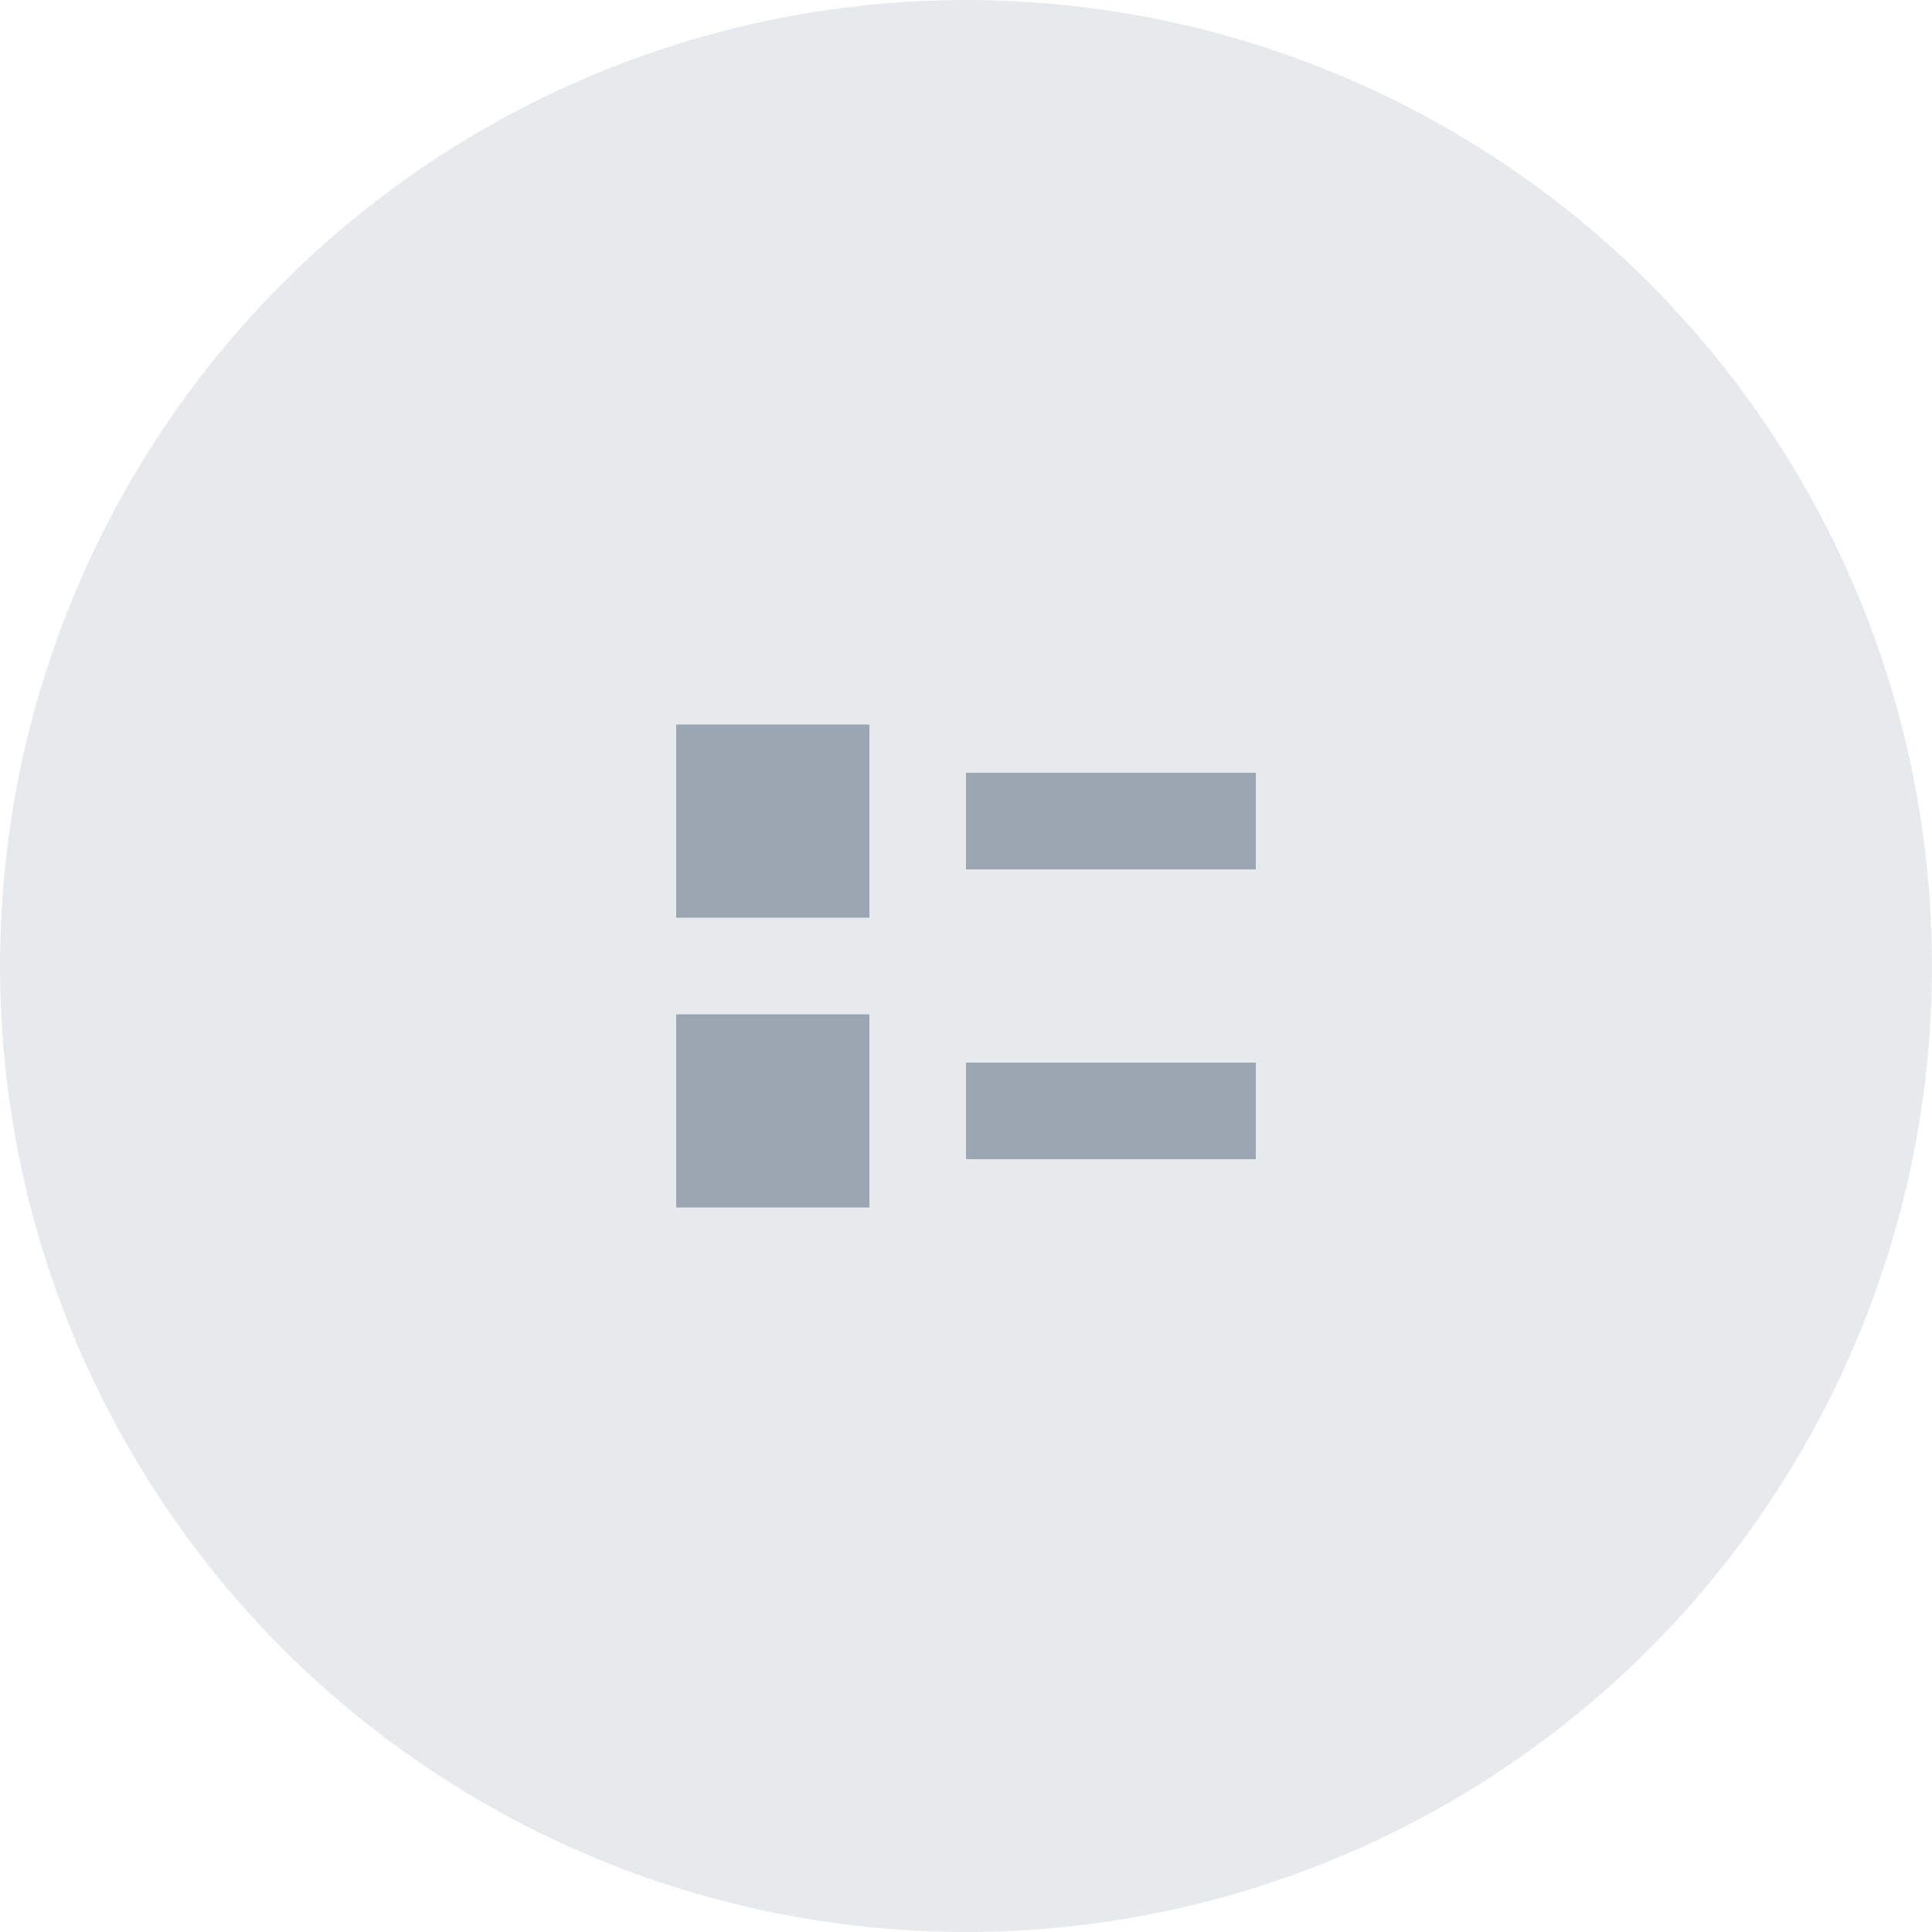 <svg width="40" height="40" viewBox="0 0 40 40" fill="none" xmlns="http://www.w3.org/2000/svg">
<circle cx="20" cy="20" r="20" fill="#E7EAED"/>
<path d="M18 15H14V19H18V15Z" fill="#9BA6B2"/>
<path d="M26 16H20V18H26V16Z" fill="#9BA6B2"/>
<path d="M18 21H14V25H18V21Z" fill="#9BA6B2"/>
<path d="M26 22H20V24H26V22Z" fill="#9BA6B2"/>
</svg>
